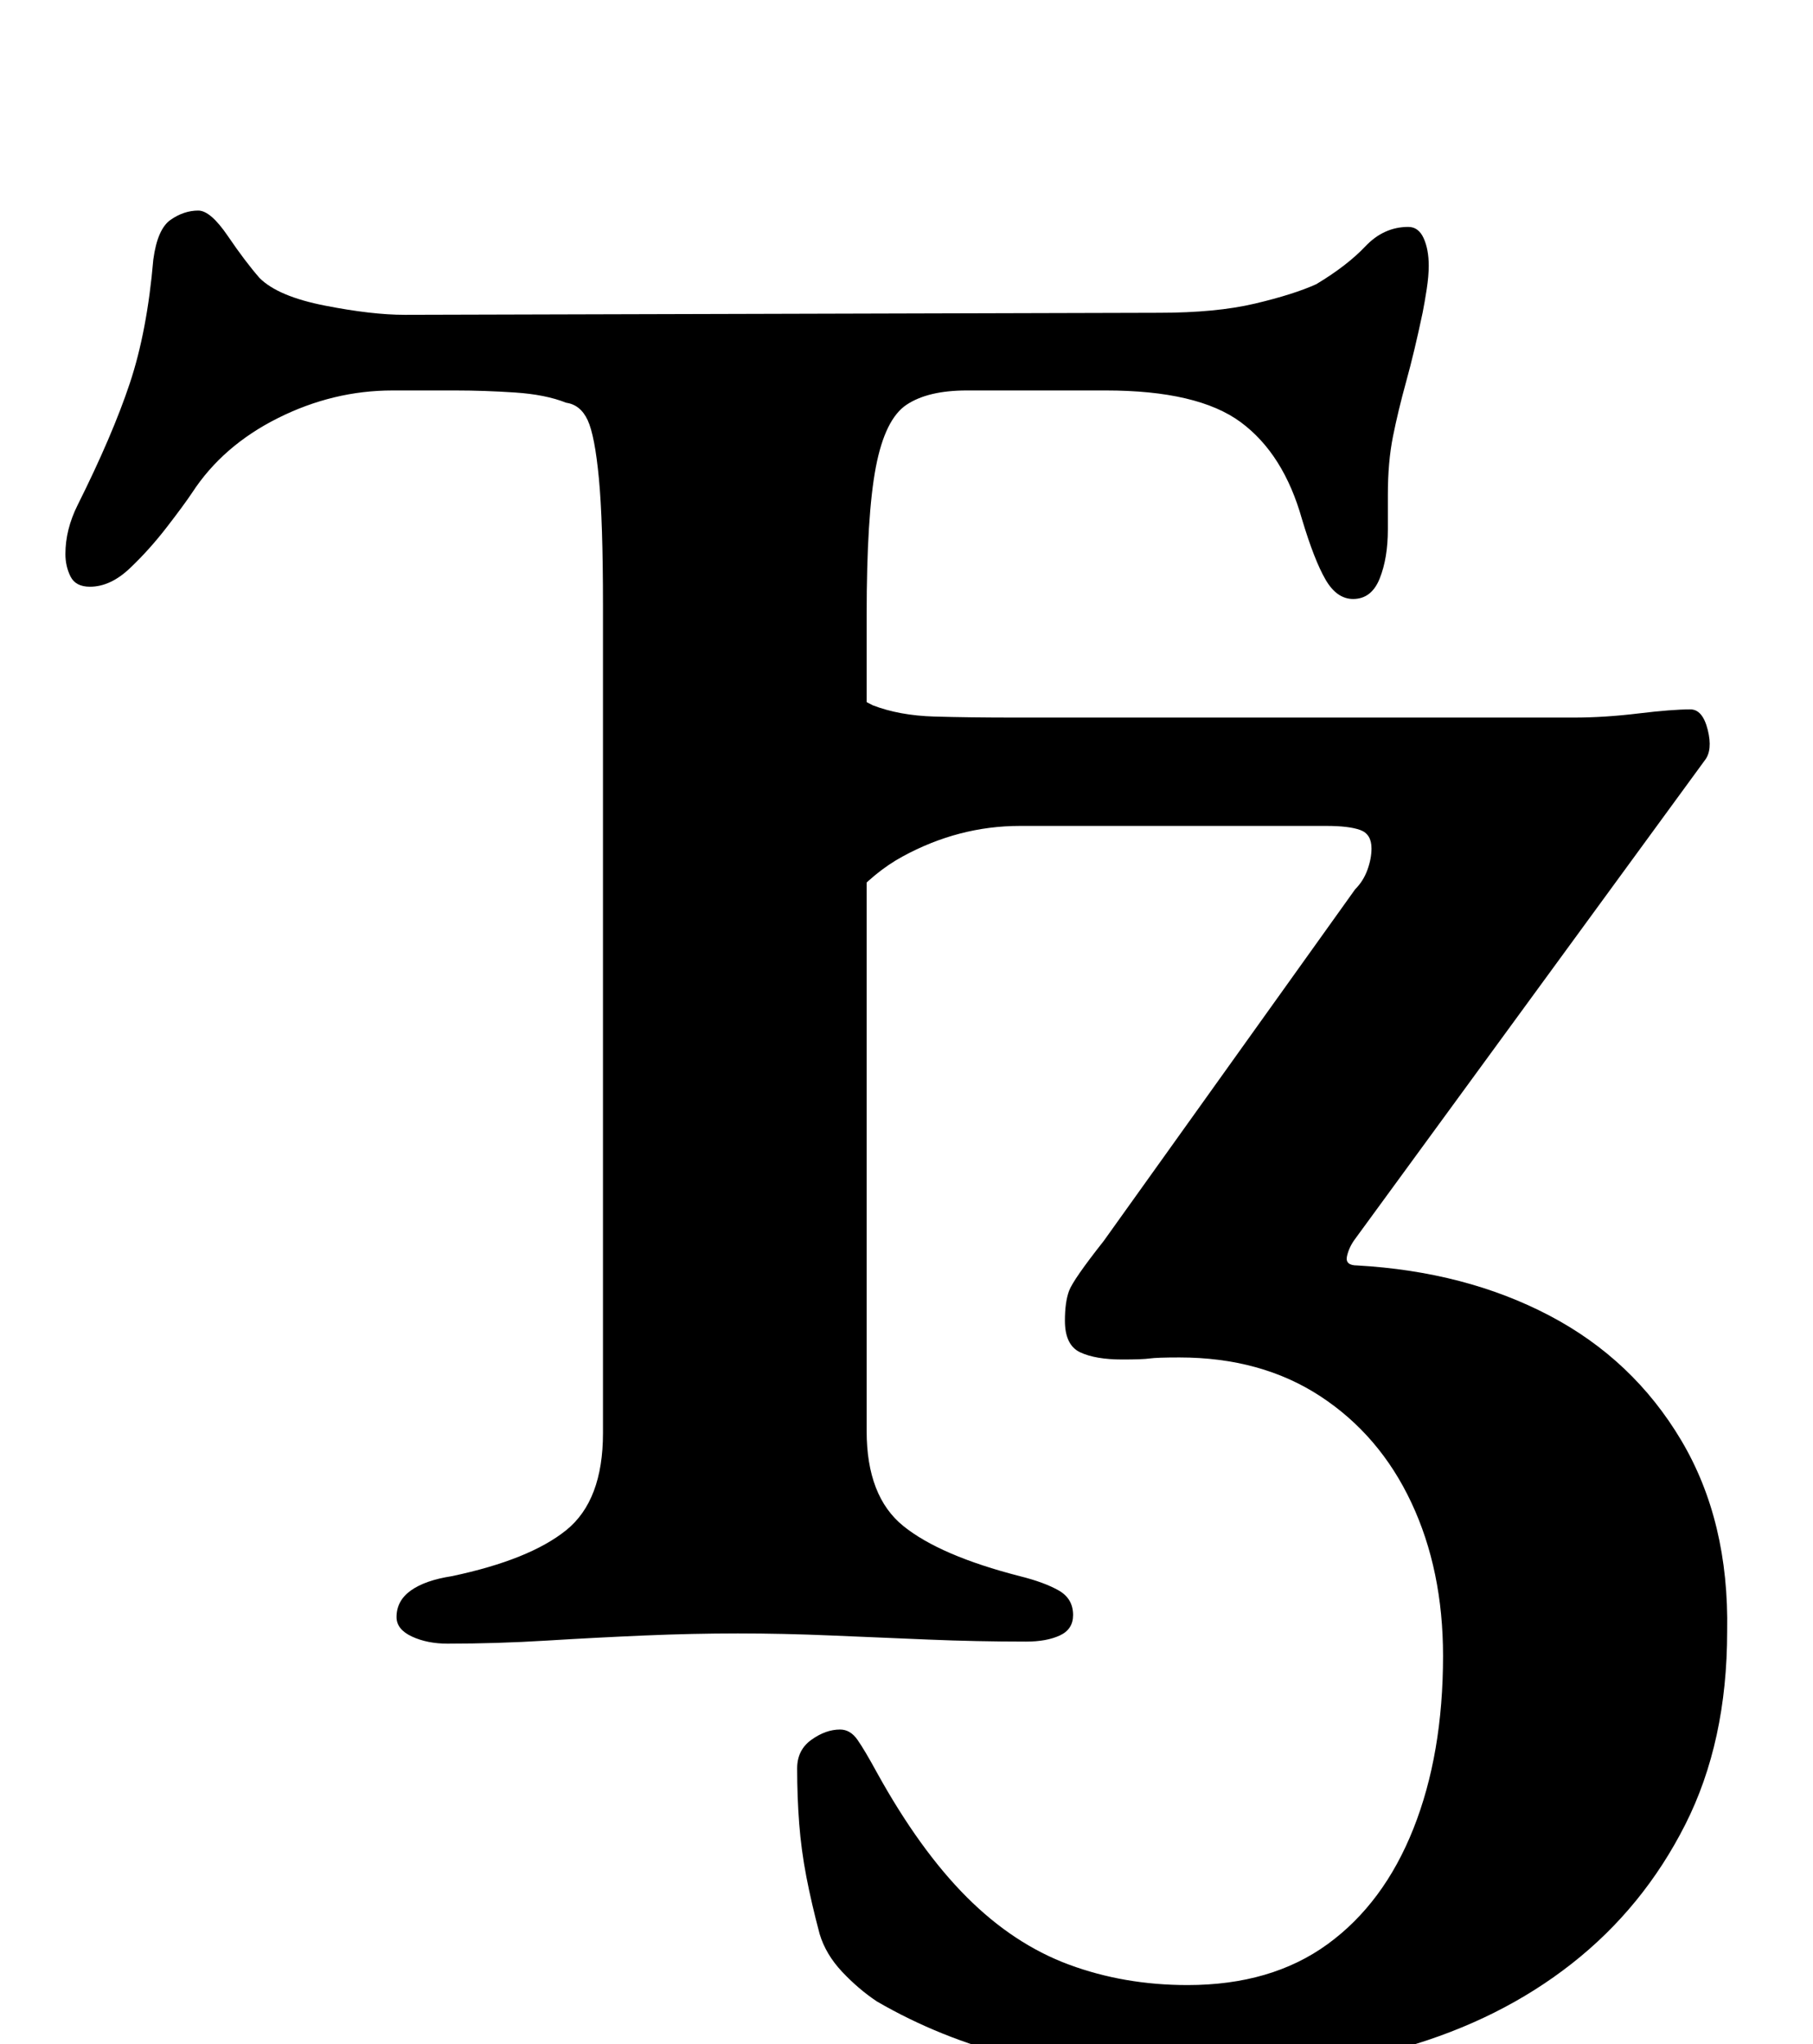 <?xml version="1.0" standalone="no"?>
<!DOCTYPE svg PUBLIC "-//W3C//DTD SVG 1.1//EN" "http://www.w3.org/Graphics/SVG/1.1/DTD/svg11.dtd" >
<svg xmlns="http://www.w3.org/2000/svg" xmlns:xlink="http://www.w3.org/1999/xlink" version="1.1" viewBox="-10 0 887 1000">
  <g transform="matrix(1 0 0 -1 0 800)">
   <path fill="currentColor"
d="M575 -215q-53 0 -89 9t-67 27q-9 6 -17 14.5t-11 18.5q-4 15 -6.5 28t-3.5 26t-1 27q0 9 7 14t14 5q5 0 8.5 -5t9.5 -16q21 -38 44 -61t50 -33t58 -10q41 0 68.5 20t42 56.5t14.5 84.5q0 42 -15.5 75t-44.5 52t-69 19q-11 0 -14.5 -0.5t-13.5 -0.5q-13 0 -20.5 3.5
t-7.5 15.5q0 9 2 14.5t17 24.5l123 172q4 4 6 9.5t2 10.5q0 7 -5.5 9t-16.5 2h-150q-30 0 -57.5 -15t-48.5 -55q-6 -11 -13 -23.5t-21 -12.5q-7 0 -10 4.5t-3 9.5q0 6 2.5 13.5l4.5 13.5q9 20 10 38.5t1 39.5t1 45q2 14 6.5 19t13.5 5q7 0 18.5 -8.5t23.5 -14.5
q13 -5 30 -5.5t40 -0.5h273q15 0 31.5 2t25.5 2q6 0 8.5 -10t-1.5 -15l-171 -234q-3 -4 -4 -8.5t5 -4.5q53 -3 94 -24.5t64.5 -61t22.5 -93.5q0 -54 -20.5 -94.5t-55.5 -68t-82 -41t-102 -13.5zM209 -4q-10 0 -17.5 3.5t-7.5 9.5q0 8 7 13t20 7q38 8 56 22.5t18 47.5v405
q0 41 -2 62t-5.5 28.5t-10.5 8.5q-10 4 -25 5t-29 1h-31q-29 0 -56 -13.5t-42 -36.5q-4 -6 -12.5 -17t-18 -20t-19.5 -9q-7 0 -9.5 5t-2.5 11q0 12 6 24q17 34 25.5 59.5t11.5 60.5q2 15 8.5 19.5t13.5 4.5q6 0 14.5 -12.5t15.5 -20.5q9 -9 32 -13.5t39 -4.5l369 1
q28 0 47 4.5t30 9.5q15 9 24 18.5t21 9.5q5 0 7.5 -5.5t2.5 -13.5q0 -5 -1 -11.5t-2 -11.5q-4 -19 -8 -33.5t-6.5 -27t-2.5 -28.5v-17q0 -14 -4 -24t-13 -10q-8 0 -13.5 9.5t-11.5 29.5q-9 32 -30 47.5t-66 15.5h-68q-19 0 -29.5 -7t-15 -30.5t-4.5 -72.5v-399
q0 -32 18 -46.5t57 -24.5q12 -3 19 -7t7 -12q0 -7 -6.5 -10t-16.5 -3q-24 0 -48 1t-47.5 2t-45.5 1t-45.5 -1t-48 -2.5t-48.5 -1.5z" />
  </g>

</svg>
